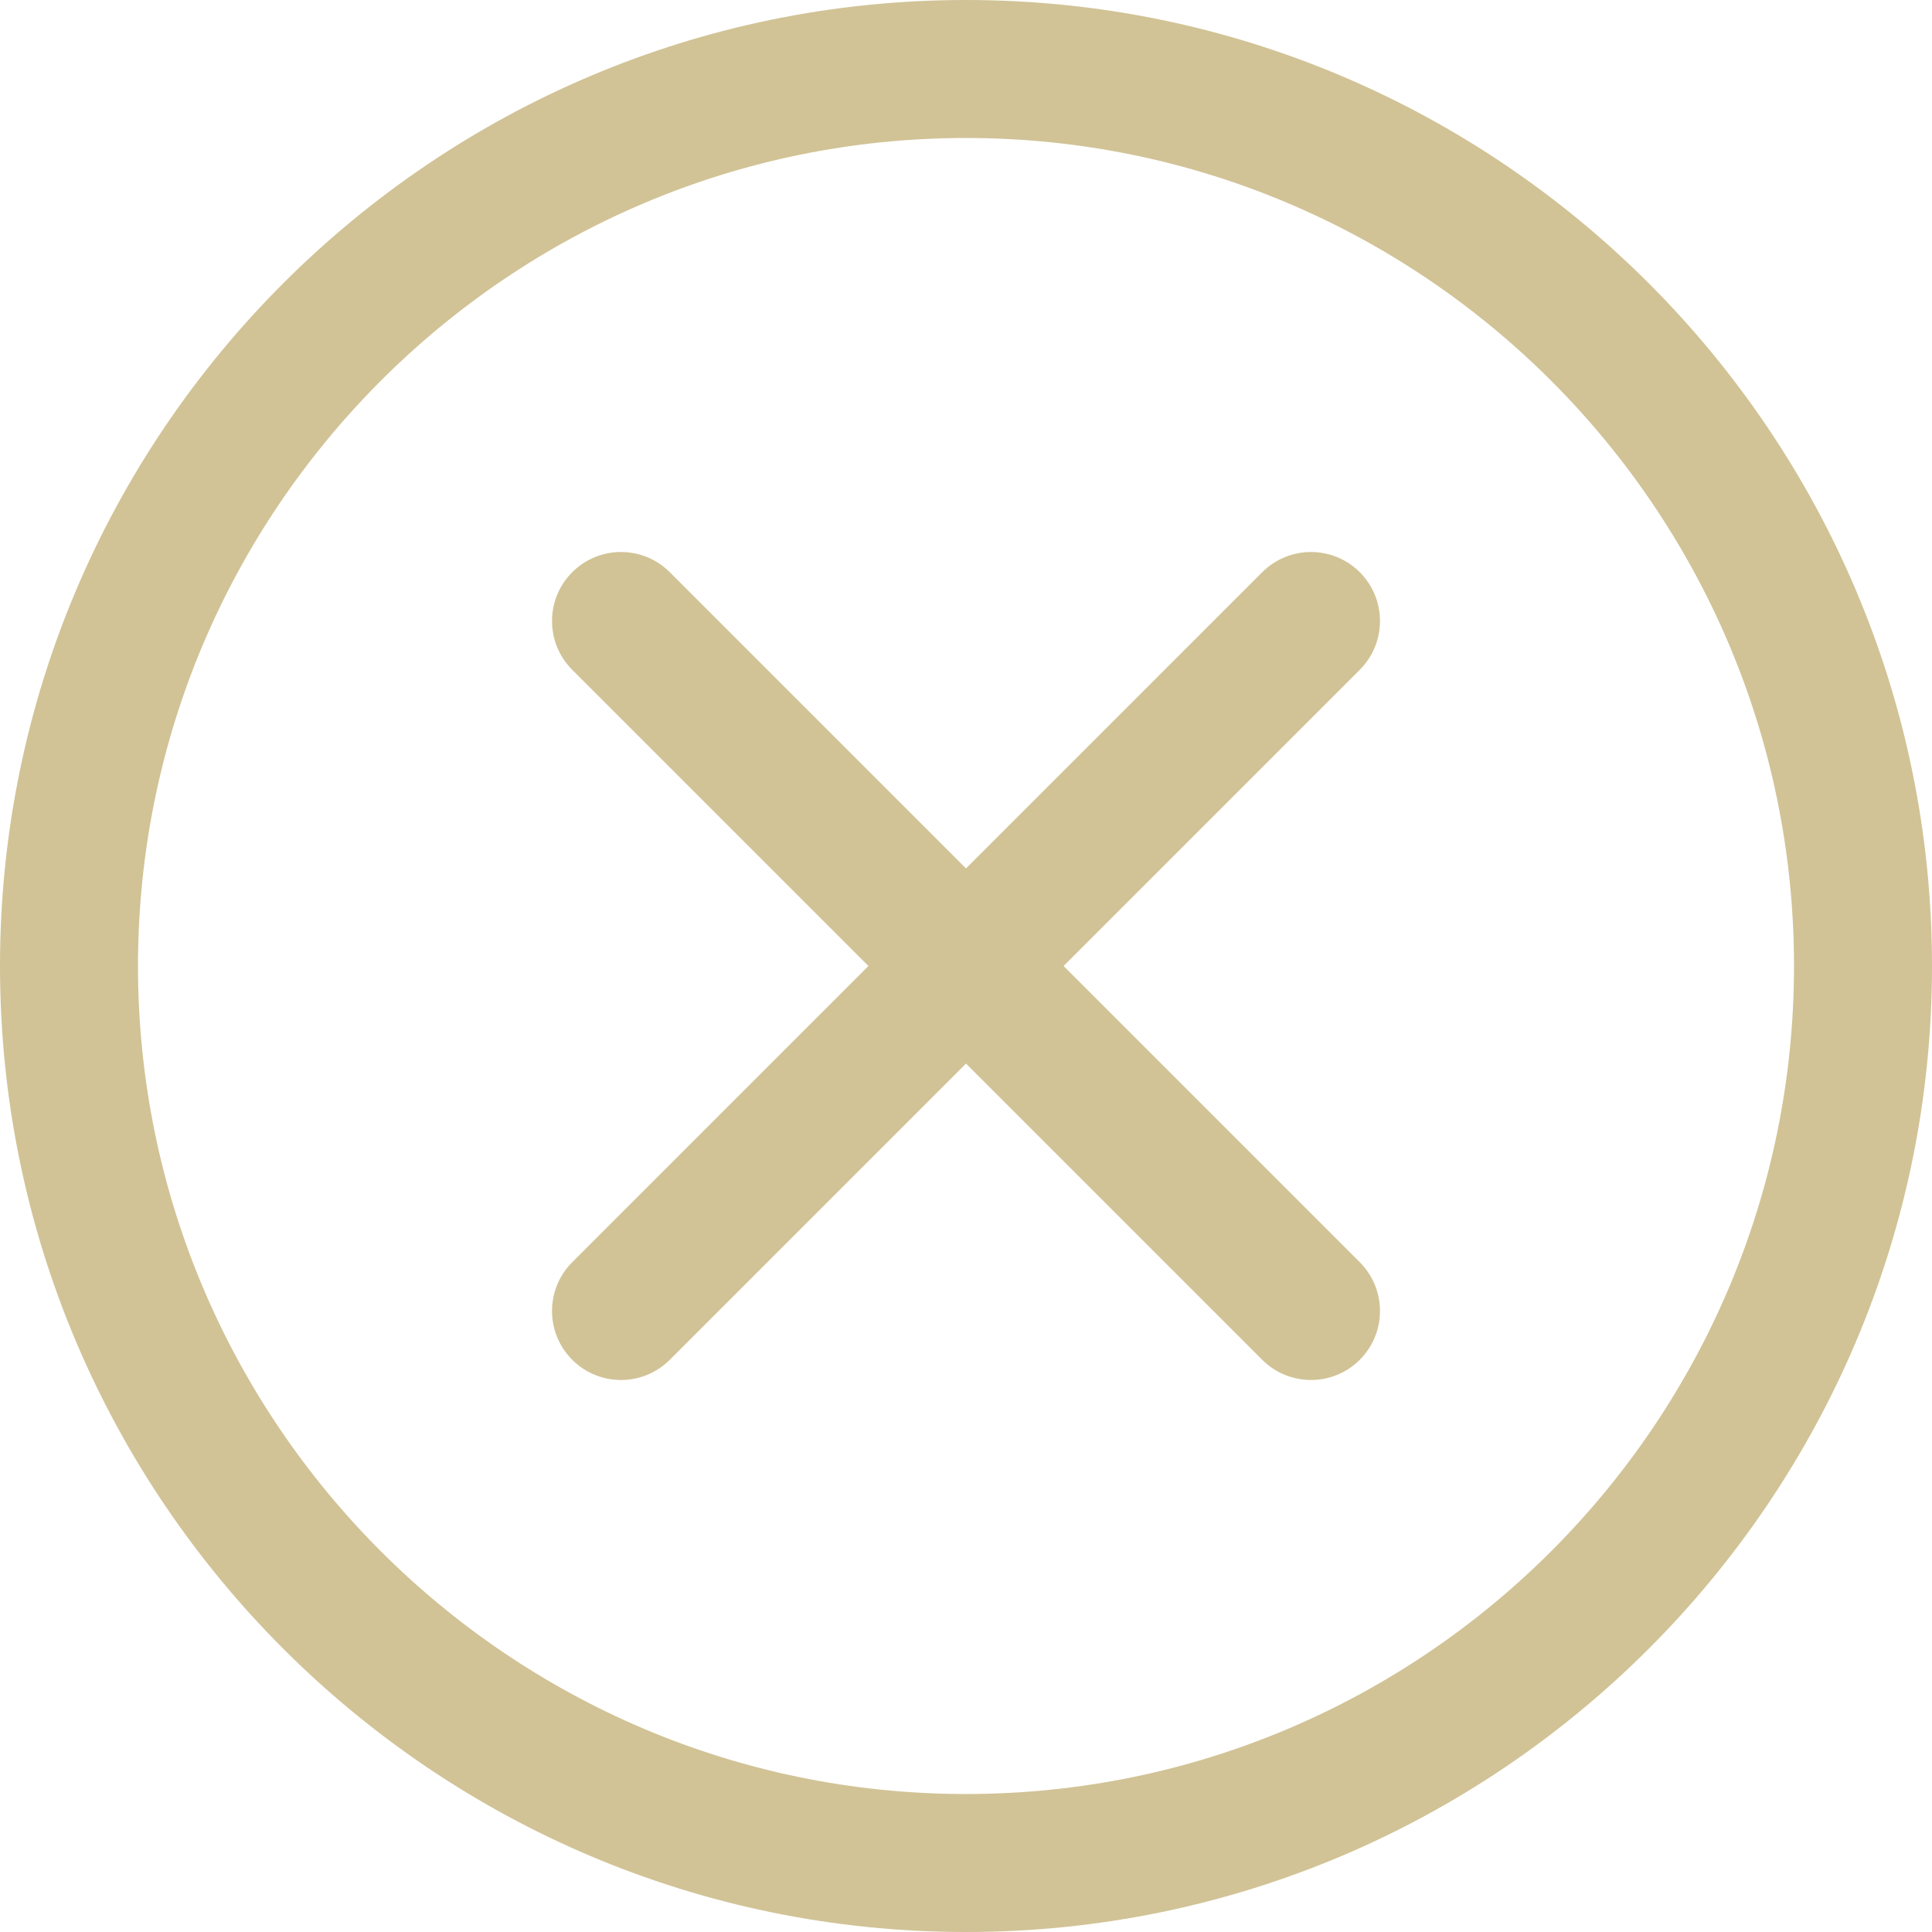 <svg width="78" height="78" viewBox="0 0 78 78" fill="none" xmlns="http://www.w3.org/2000/svg">
<path d="M39 78C17.495 78 0 60.505 0 39C0 17.495 17.495 0 39 0C60.505 0 78 17.495 78 39C78 60.505 60.505 78 39 78ZM39 5.571C20.568 5.571 5.571 20.568 5.571 39C5.571 57.432 20.568 72.429 39 72.429C57.432 72.429 72.429 57.432 72.429 39C72.429 20.568 57.432 5.571 39 5.571Z" fill="#D1C396"/>
<path d="M52.929 55.714C52.216 55.714 51.503 55.442 50.959 54.898L23.102 27.041C22.014 25.953 22.014 24.19 23.102 23.102C24.19 22.014 25.953 22.014 27.041 23.102L54.898 50.959C55.986 52.047 55.986 53.81 54.898 54.898C54.354 55.442 53.642 55.714 52.929 55.714Z" fill="#D1C396"/>
<path d="M25.071 55.714C24.358 55.714 23.646 55.442 23.102 54.898C22.014 53.81 22.014 52.047 23.102 50.959L50.959 23.102C52.047 22.014 53.81 22.014 54.898 23.102C55.986 24.19 55.986 25.953 54.898 27.041L27.041 54.898C26.497 55.442 25.784 55.714 25.071 55.714Z" fill="#D1C396"/>
</svg>
